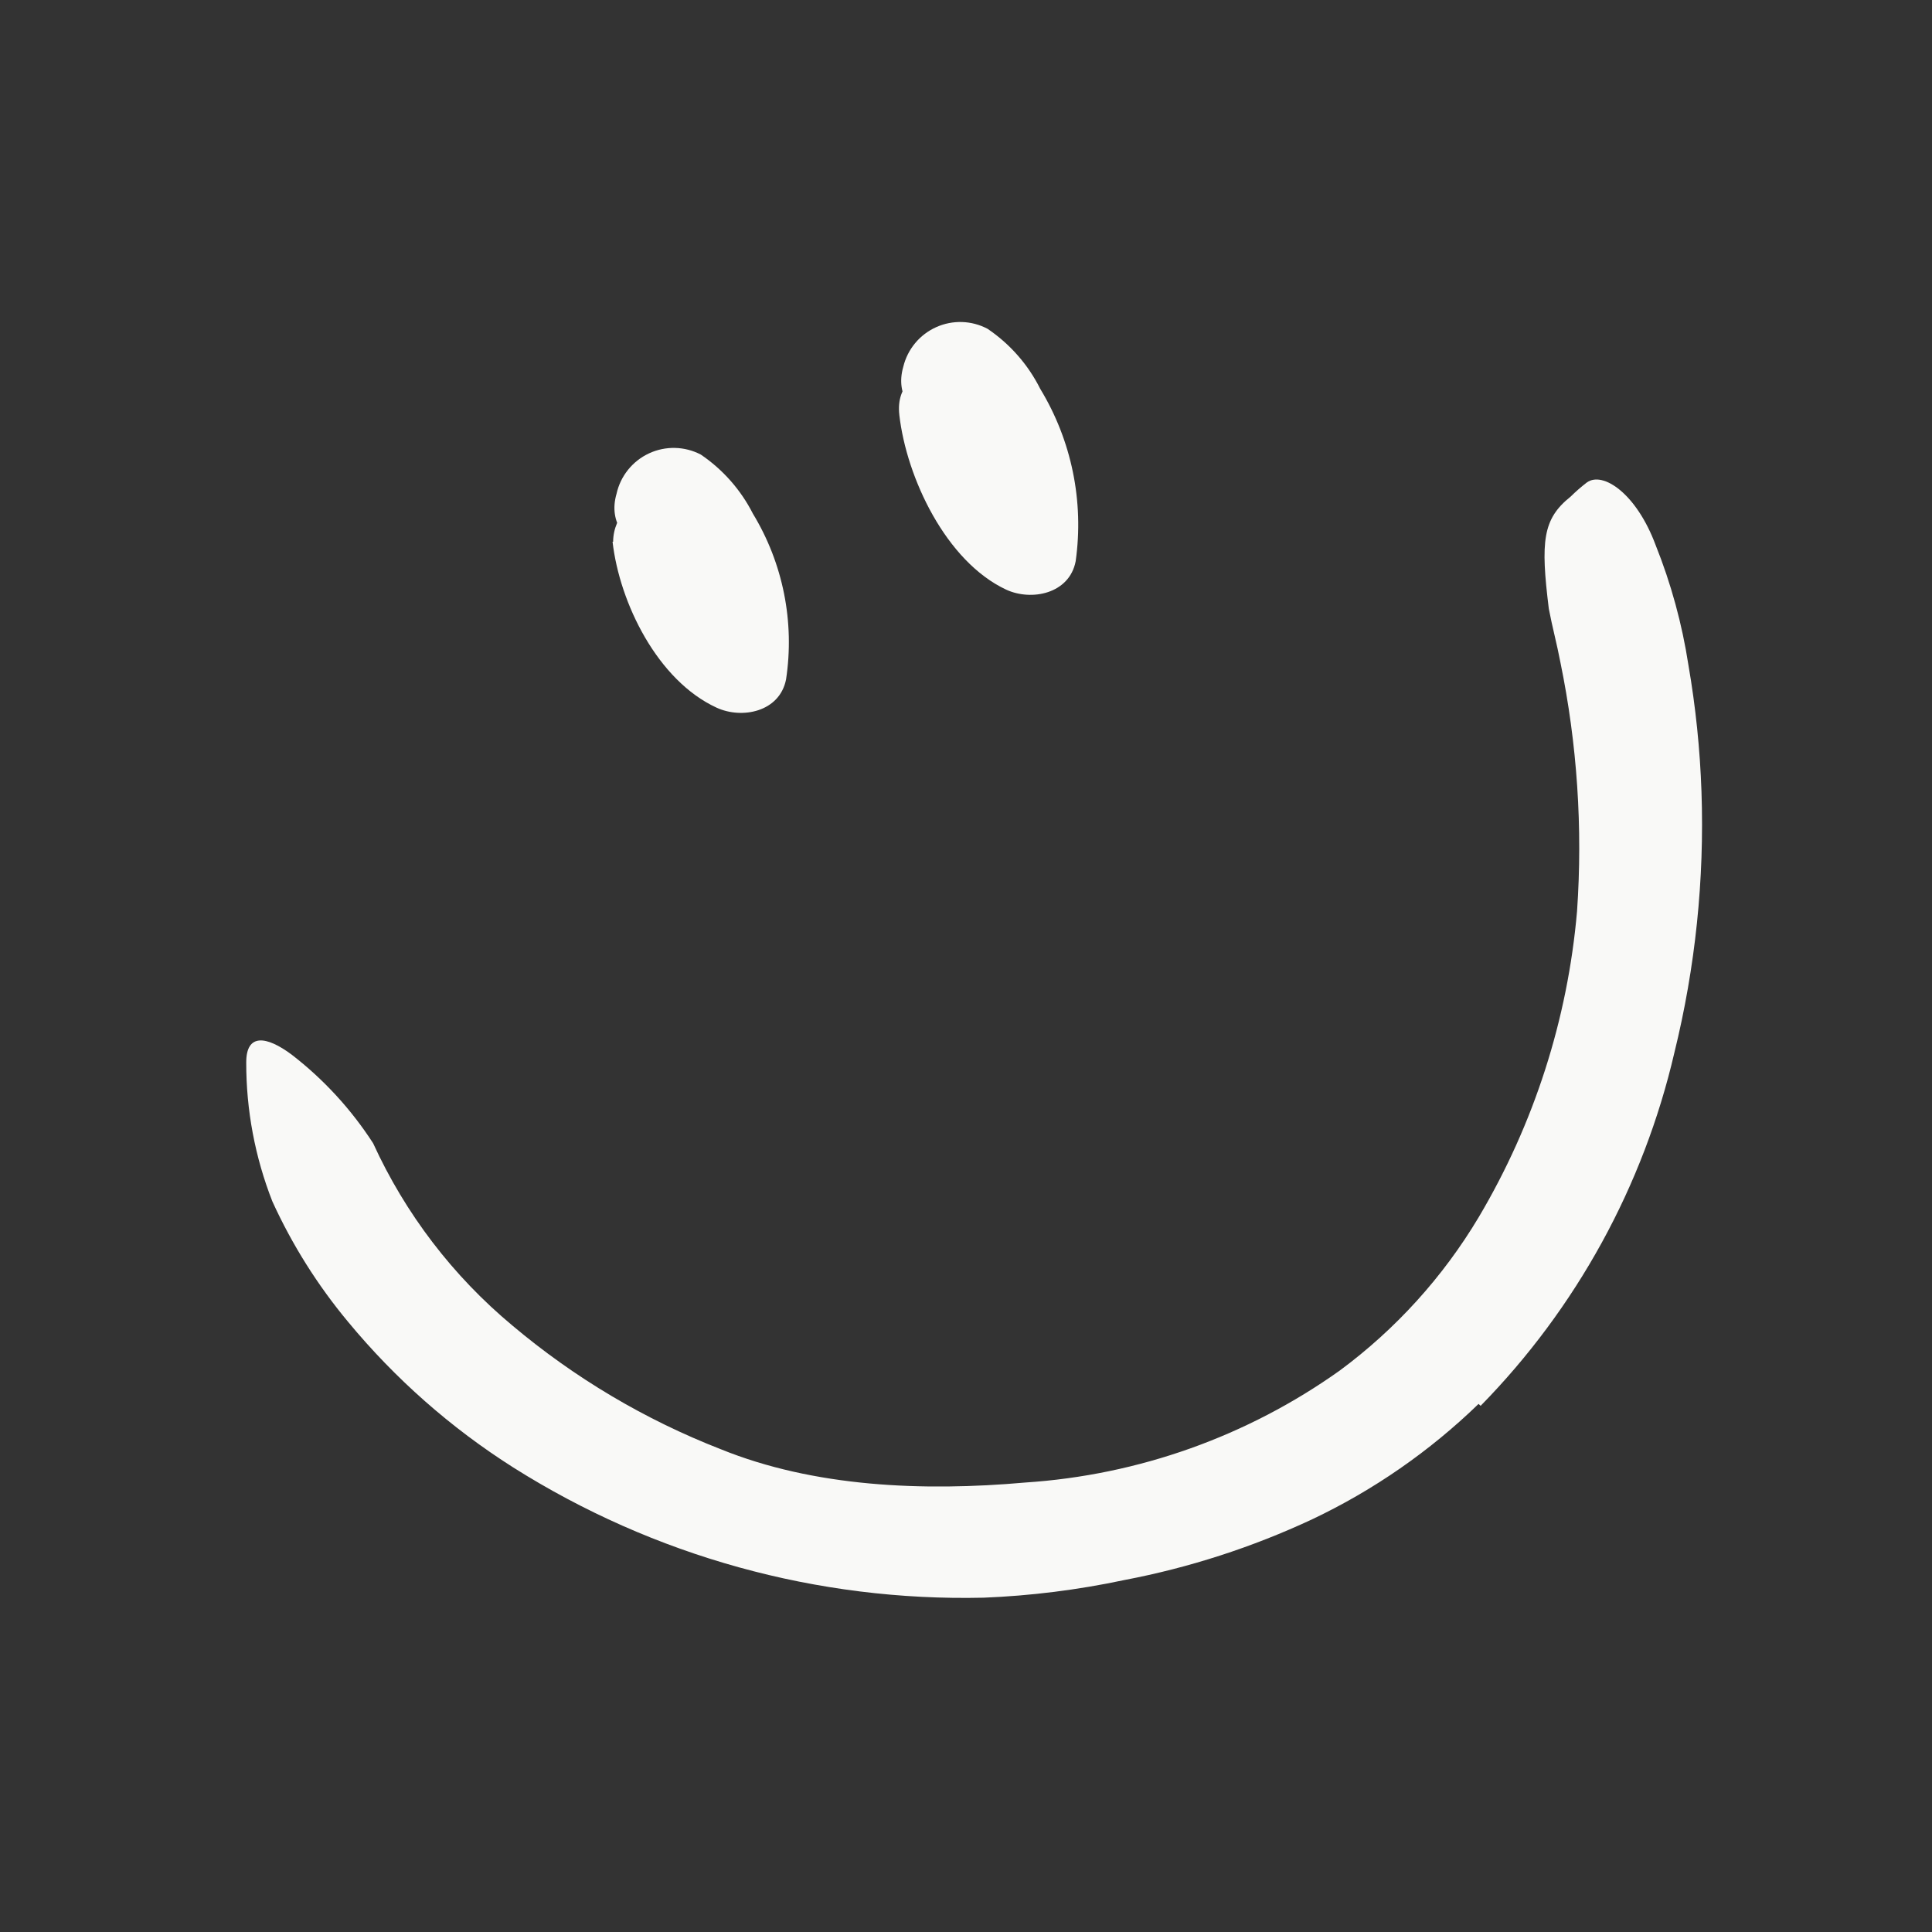 <svg width="102" height="102" viewBox="0 0 102 102" fill="none" xmlns="http://www.w3.org/2000/svg">
<rect x="0" y="0" width="102" height="102" fill="#333333" stroke="none"/>
<path d="M78.06 74.12C75.486 76.616 72.52 78.673 69.28 80.21C66.116 81.689 62.781 82.767 59.35 83.42C56.907 83.939 54.425 84.25 51.93 84.35C43.153 84.552 34.512 82.159 27.09 77.47C23.801 75.383 20.862 72.792 18.38 69.79C16.77 67.858 15.424 65.719 14.38 63.43C13.463 61.092 12.995 58.602 13 56.09C13 54.54 14.07 54.69 15.4 55.68C17.089 56.984 18.543 58.567 19.7 60.36C21.398 64.077 23.91 67.365 27.05 69.98C30.333 72.746 34.05 74.952 38.05 76.51C42.98 78.51 48.73 78.75 54.13 78.27C60.104 77.878 65.852 75.831 70.73 72.36C73.689 70.173 76.184 67.42 78.07 64.26C80.991 59.335 82.765 53.815 83.26 48.11C83.565 43.707 83.269 39.283 82.38 34.96C82.2 34.01 81.95 33.09 81.77 32.14C81.33 28.58 81.44 27.4 82.92 26.22C83.191 25.952 83.478 25.702 83.78 25.47C84.62 24.87 86.39 26.04 87.41 28.78C88.225 30.817 88.806 32.941 89.14 35.11C89.523 37.322 89.753 39.557 89.83 41.8C89.989 46.434 89.508 51.068 88.4 55.57C86.767 62.608 83.228 69.06 78.17 74.22L78.06 74.12Z" fill="#F9F9F7"/>
<path d="M32.34 28.6C32.71 31.84 34.72 35.93 37.83 37.36C39.17 37.98 41.16 37.59 41.5 35.87C41.96 32.838 41.341 29.741 39.75 27.12C39.112 25.864 38.166 24.791 37 24C36.148 23.554 35.136 23.53 34.264 23.936C33.392 24.342 32.758 25.131 32.55 26.07C31.65 29.16 36.47 30.48 37.37 27.39L37.48 26.99L36.33 28.49L35.74 28.66L34 27.93C35.69 29.28 37.13 32.34 36.7 34.54L40.37 33.04C38.78 32.058 37.688 30.442 37.37 28.6C37.328 27.237 36.233 26.142 34.87 26.1C33.494 26.111 32.381 27.224 32.37 28.6H32.34Z" fill="#F9F9F7"/>
<path d="M47.48 21.91C47.86 25.22 49.94 29.64 53.12 31.13C54.46 31.75 56.46 31.35 56.79 29.63C57.235 26.472 56.575 23.257 54.92 20.53C54.281 19.252 53.323 18.161 52.14 17.36C51.297 16.913 50.296 16.881 49.426 17.272C48.556 17.663 47.915 18.433 47.69 19.36C46.79 22.46 51.62 23.78 52.51 20.69L52.63 20.29L51.48 21.79L50.88 21.96L49.11 21.23C50.87 22.64 52.41 26.01 51.97 28.29L55.64 26.8C54.12 26.09 52.64 23.54 52.48 21.9C52.12 18.74 47.11 18.7 47.48 21.9V21.91Z" fill="#F9F9F7"/>
</svg>
